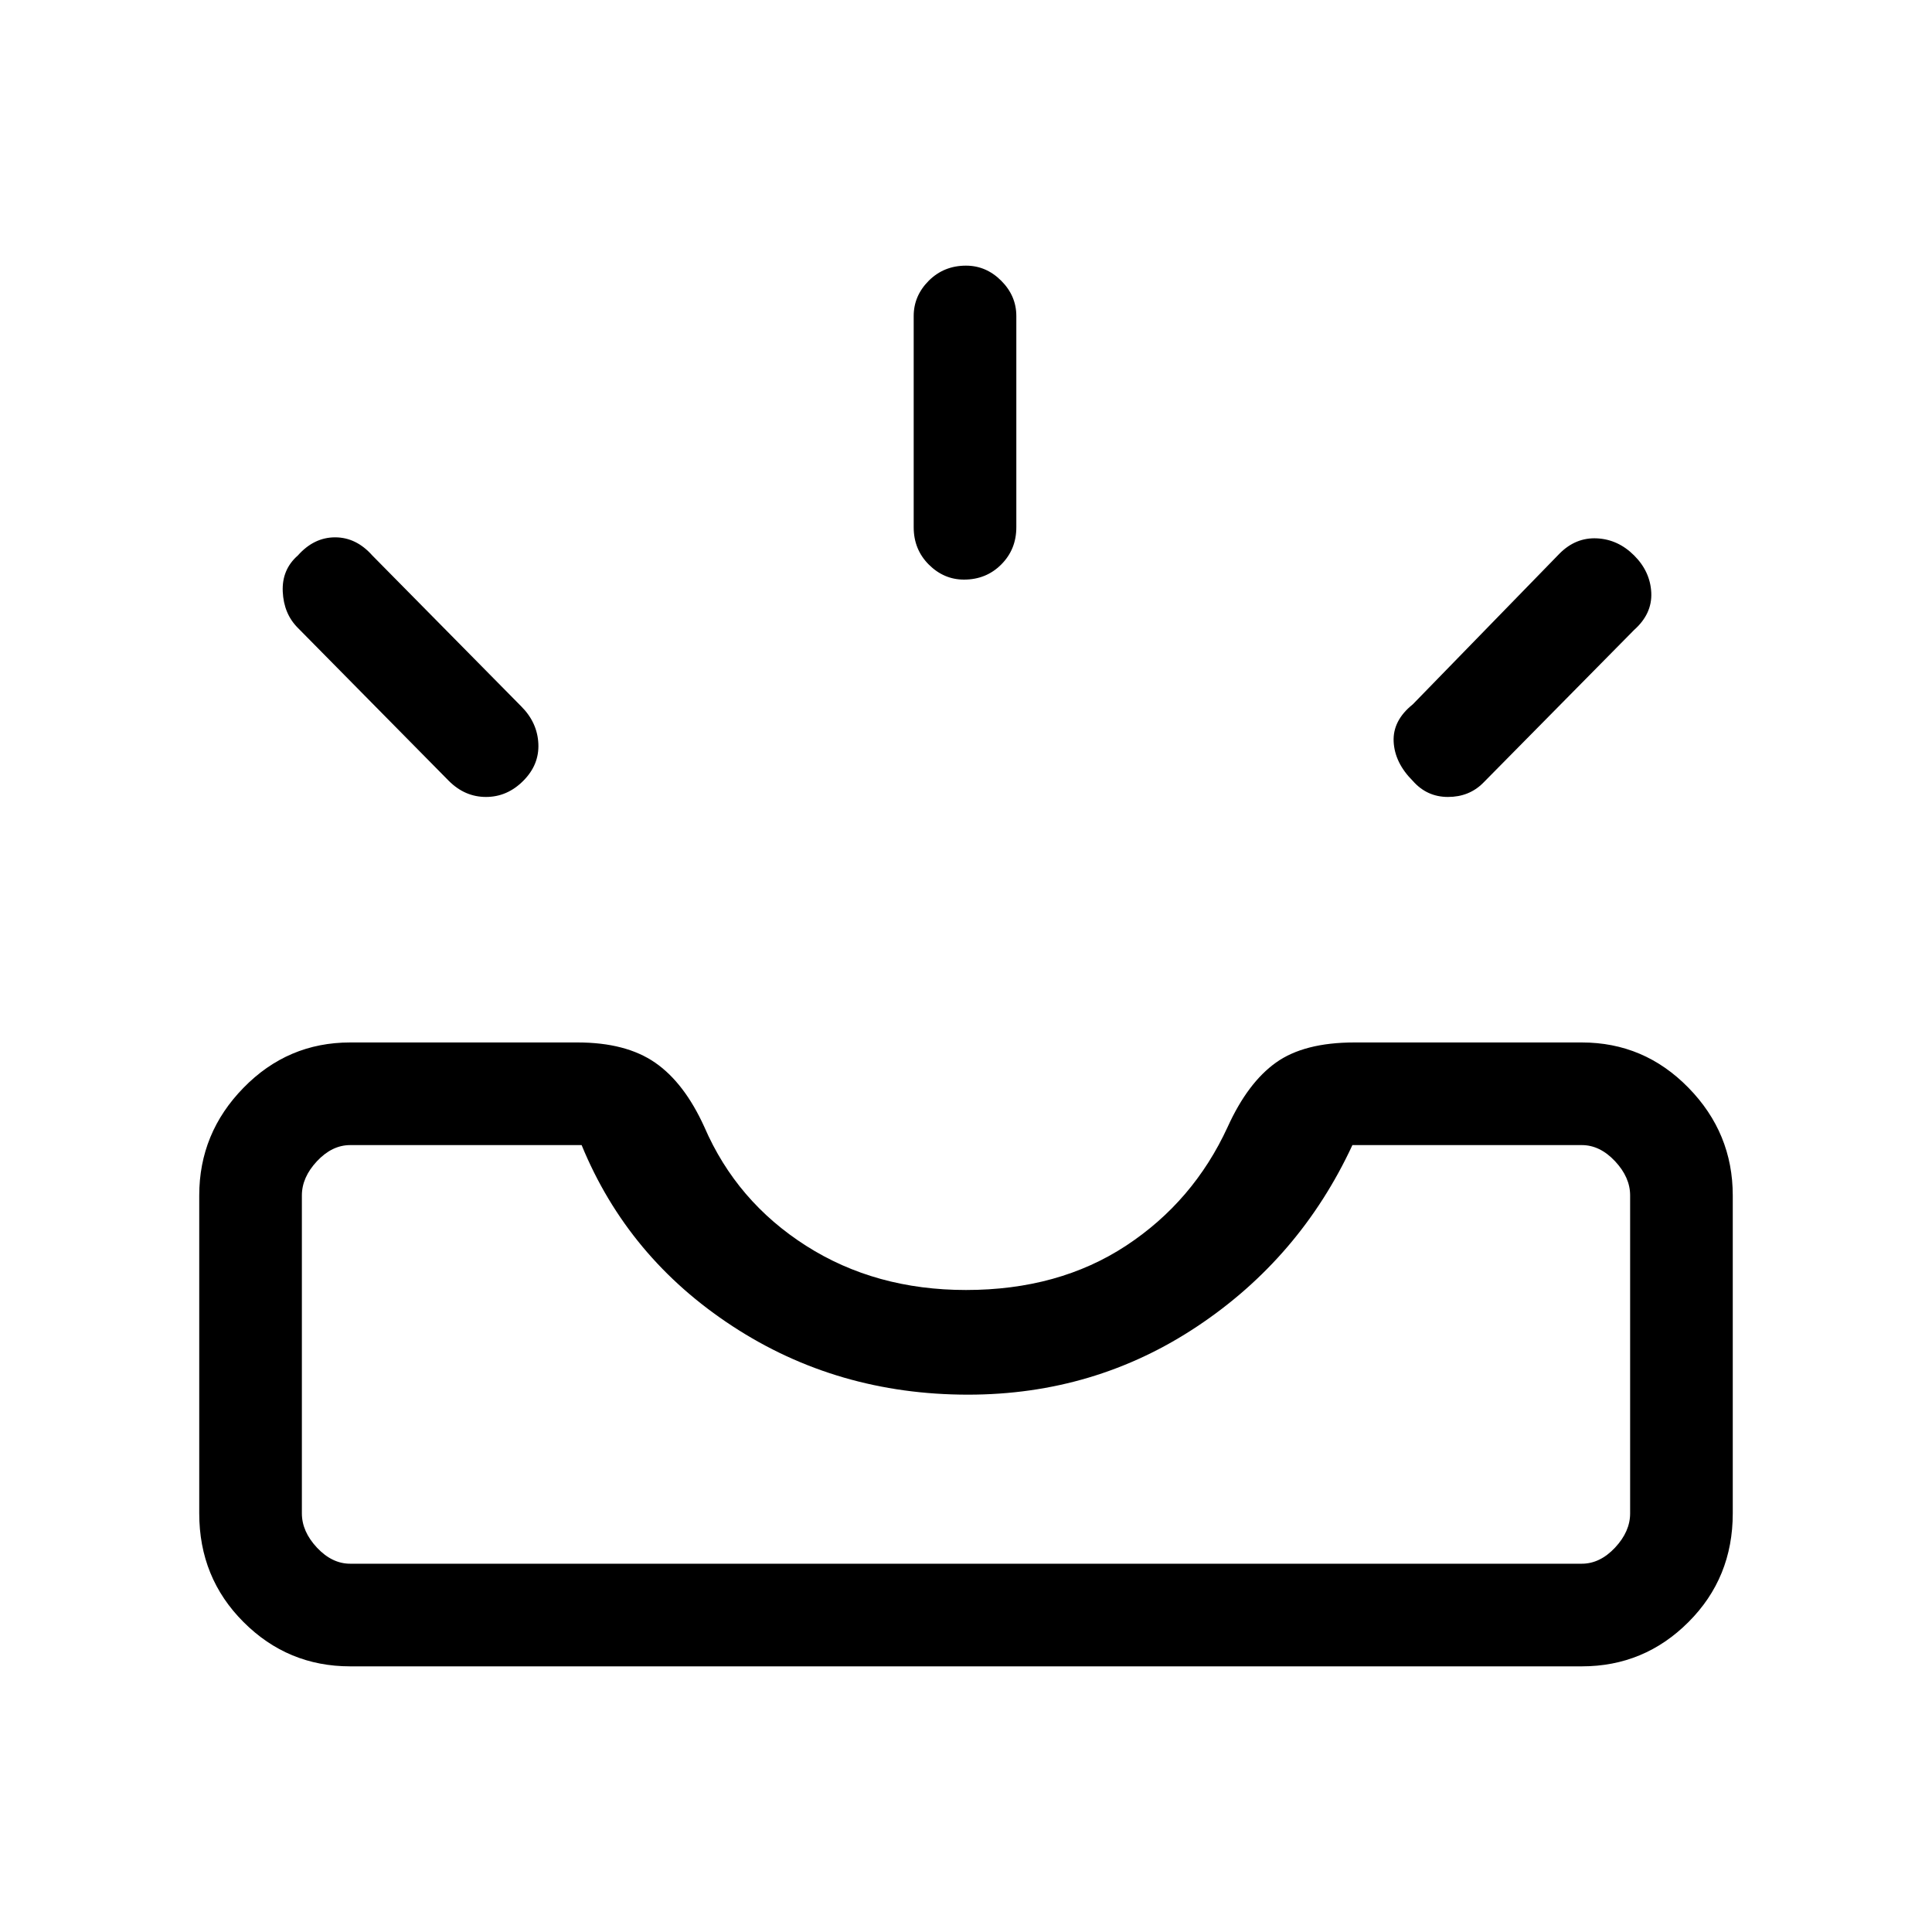 <svg xmlns="http://www.w3.org/2000/svg" height="40" width="40"><path d="M29.25 16.167q-.375-.375-.396-.813-.021-.437.396-.771l3.042-3.125q.333-.333.77-.312.438.021.771.354.334.333.355.771.02.437-.355.771l-3.125 3.166q-.291.292-.729.292-.437 0-.729-.333ZM19.958 12q-.416 0-.729-.312-.312-.313-.312-.771V6.542q0-.417.312-.73.313-.312.771-.312.417 0 .729.312.313.313.313.73v4.375q0 .458-.313.771-.312.312-.771.312ZM9.292 16.167 6.167 13q-.292-.292-.313-.75-.021-.458.313-.75.333-.375.771-.375.437 0 .77.375l3.084 3.125q.333.333.354.771.021.437-.313.771-.333.333-.771.333-.437 0-.77-.333ZM7.25 32.375h25.5q.375 0 .688-.333.312-.334.312-.709V24.75q0-.375-.312-.708-.313-.334-.688-.334H28q-1.083 2.334-3.208 3.75-2.125 1.417-4.75 1.417-2.709 0-4.875-1.417-2.167-1.416-3.125-3.75H7.25q-.375 0-.688.334-.312.333-.312.708v6.583q0 .375.312.709.313.333.688.333Zm0 2.125q-1.292 0-2.208-.917-.917-.916-.917-2.25V24.75q0-1.292.917-2.229.916-.938 2.208-.938h4.708q1 0 1.604.417.605.417 1.021 1.333.667 1.542 2.105 2.459 1.437.916 3.312.916 1.917 0 3.312-.916 1.396-.917 2.105-2.459.416-.916 1-1.333.583-.417 1.625-.417h4.708q1.292 0 2.208.938.917.937.917 2.229v6.583q0 1.334-.917 2.25-.916.917-2.208.917Zm0-2.125h-1 27.5-1Z"/></svg>